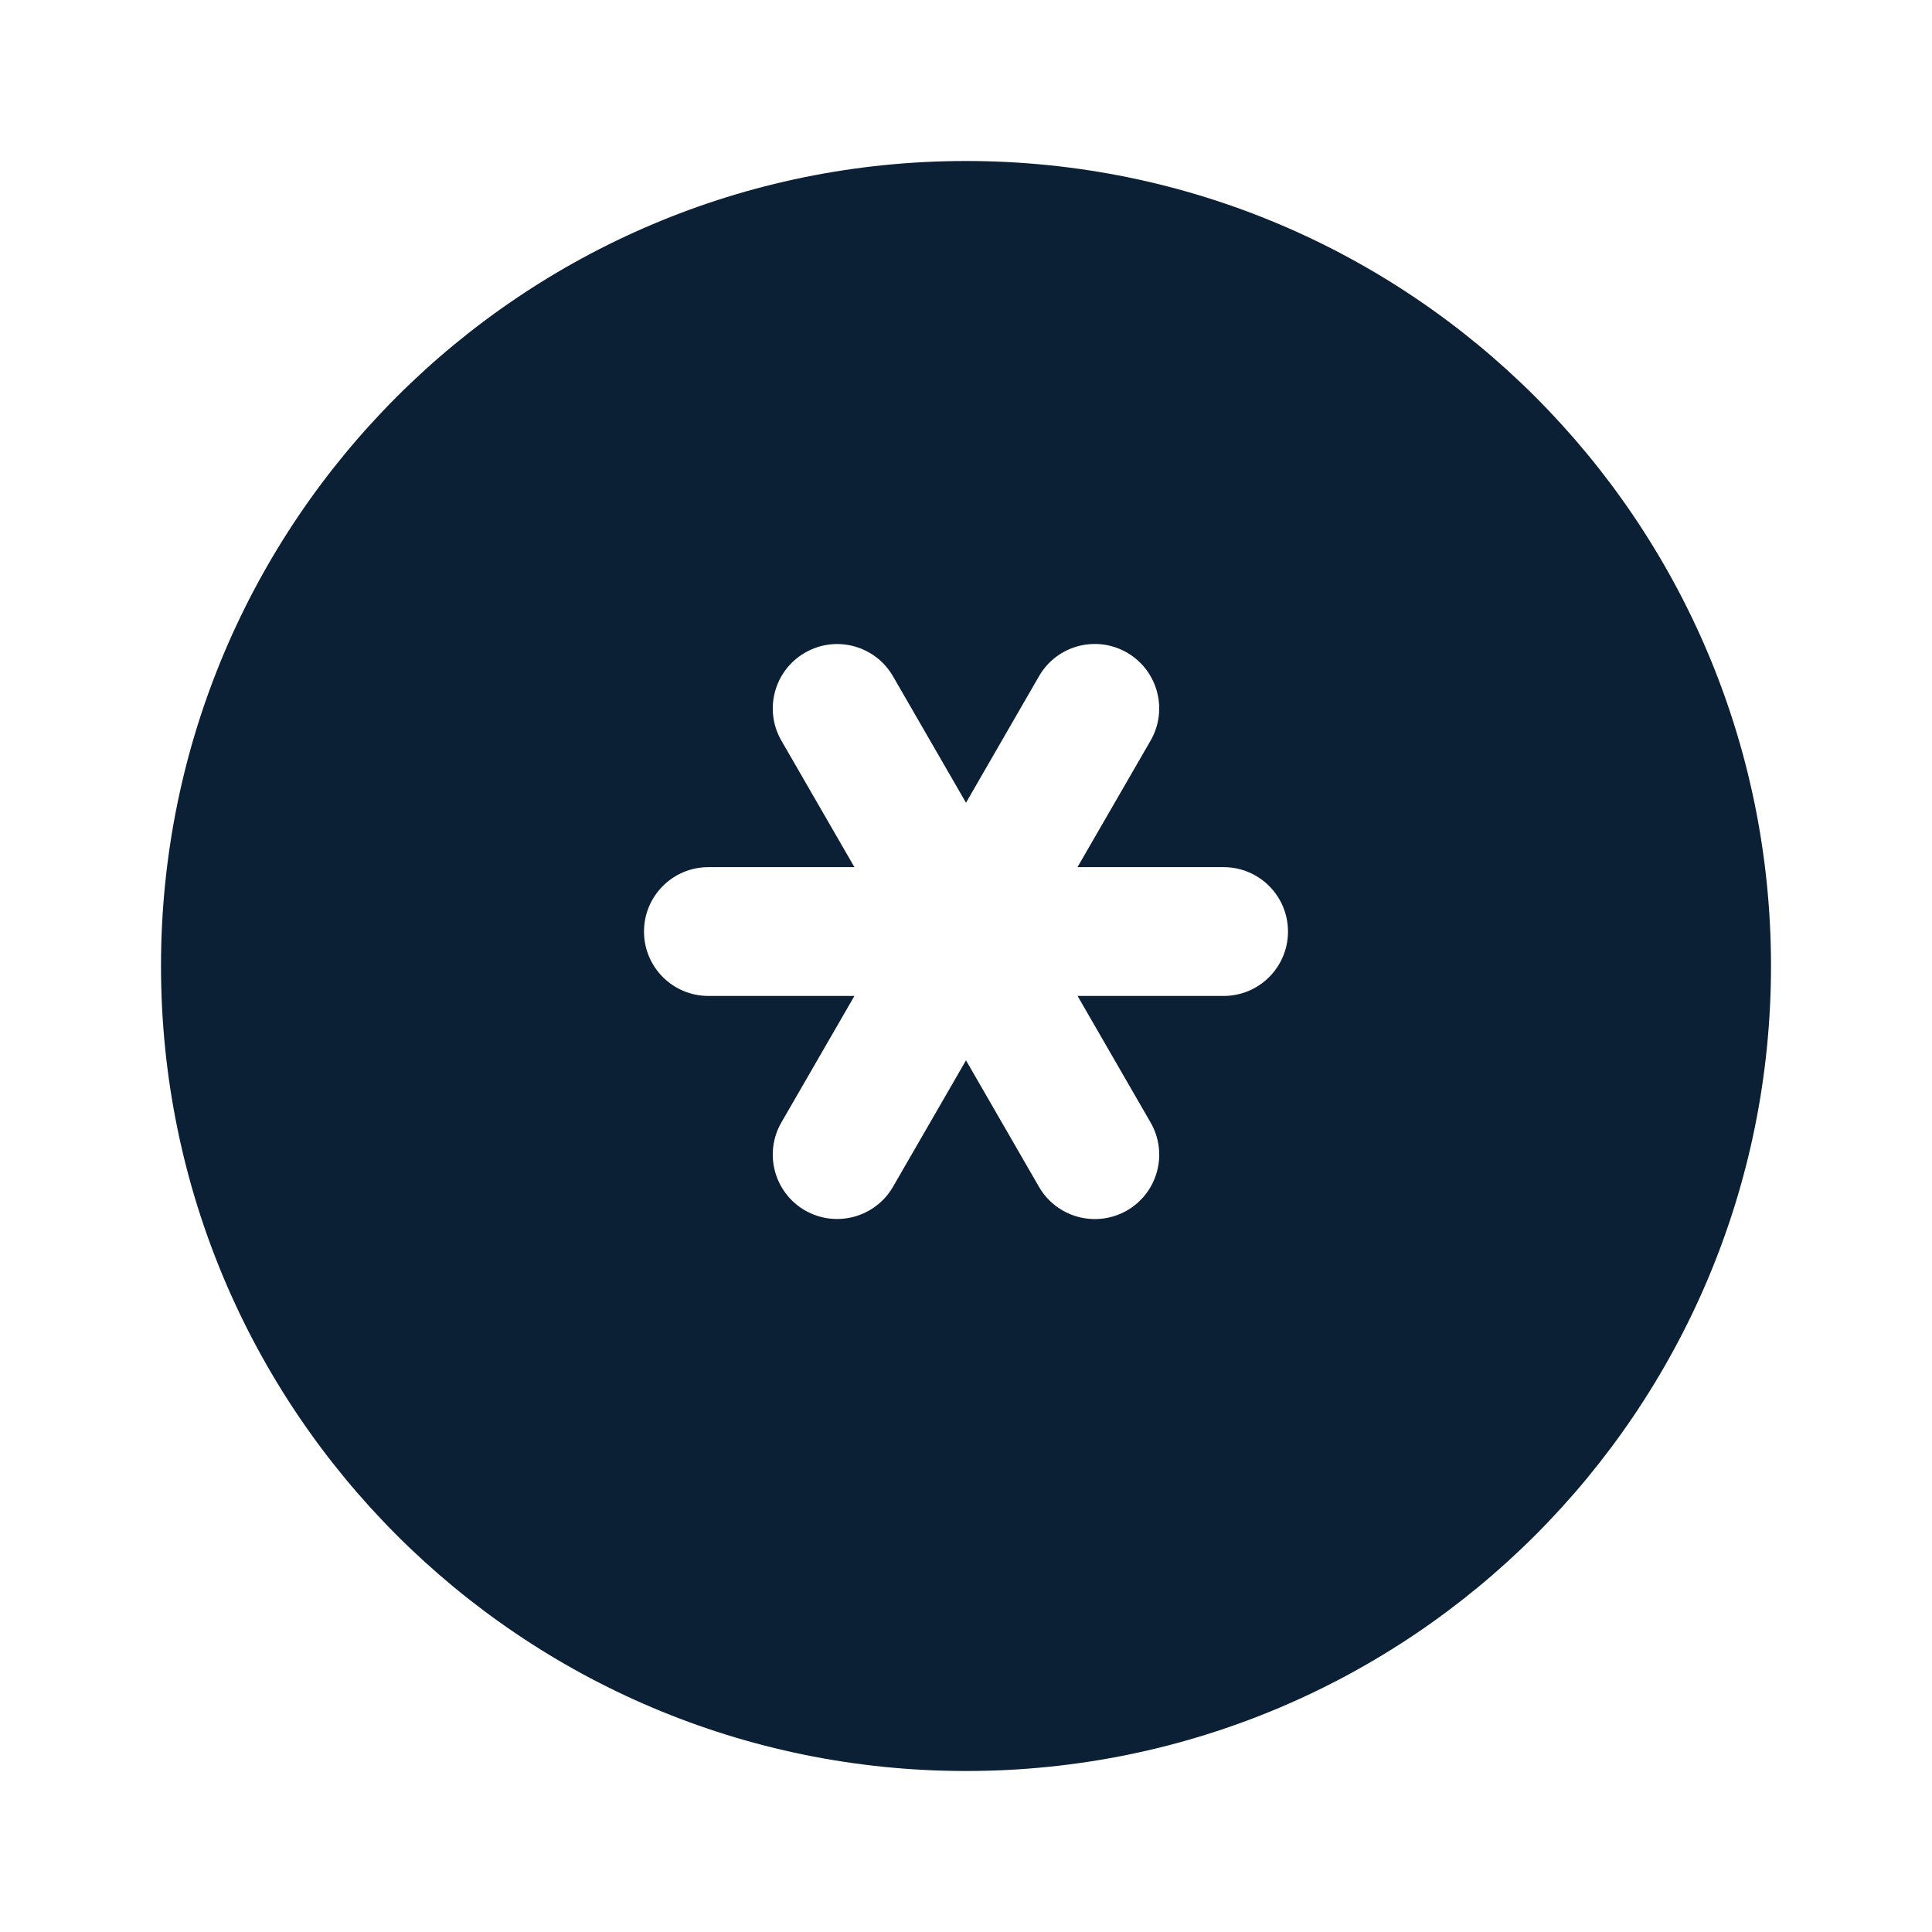 <svg xmlns="http://www.w3.org/2000/svg" width="24" height="24" viewBox="0 0 24 24" fill="none"><rect width="24" height="24" fill="none"/>
<path fill-rule="evenodd" clip-rule="evenodd" d="M12 2C6.477 2 2 6.477 2 12C2 17.523 6.477 22 12 22C17.523 22 22 17.523 22 12C22 6.477 17.523 2 12 2ZM9.707 13.943C9.486 14.325 9.617 14.815 10 15.036C10.382 15.256 10.872 15.125 11.093 14.743L12 13.172L12.907 14.744C13.128 15.126 13.617 15.257 14 15.037C14.383 14.816 14.514 14.326 14.293 13.944L13.386 12.372H15.2C15.642 12.372 16 12.014 16 11.572C16 11.13 15.642 10.772 15.2 10.772H13.385L14.293 9.2C14.514 8.817 14.382 8.328 14 8.107C13.617 7.886 13.128 8.017 12.907 8.4L12 9.972L11.093 8.401C10.872 8.018 10.383 7.887 10 8.108C9.617 8.329 9.486 8.818 9.707 9.201L10.614 10.772H8.8C8.358 10.772 8 11.13 8 11.572C8 12.014 8.358 12.372 8.8 12.372H10.614L9.707 13.943Z" fill="#0B1F35"/>
</svg>
